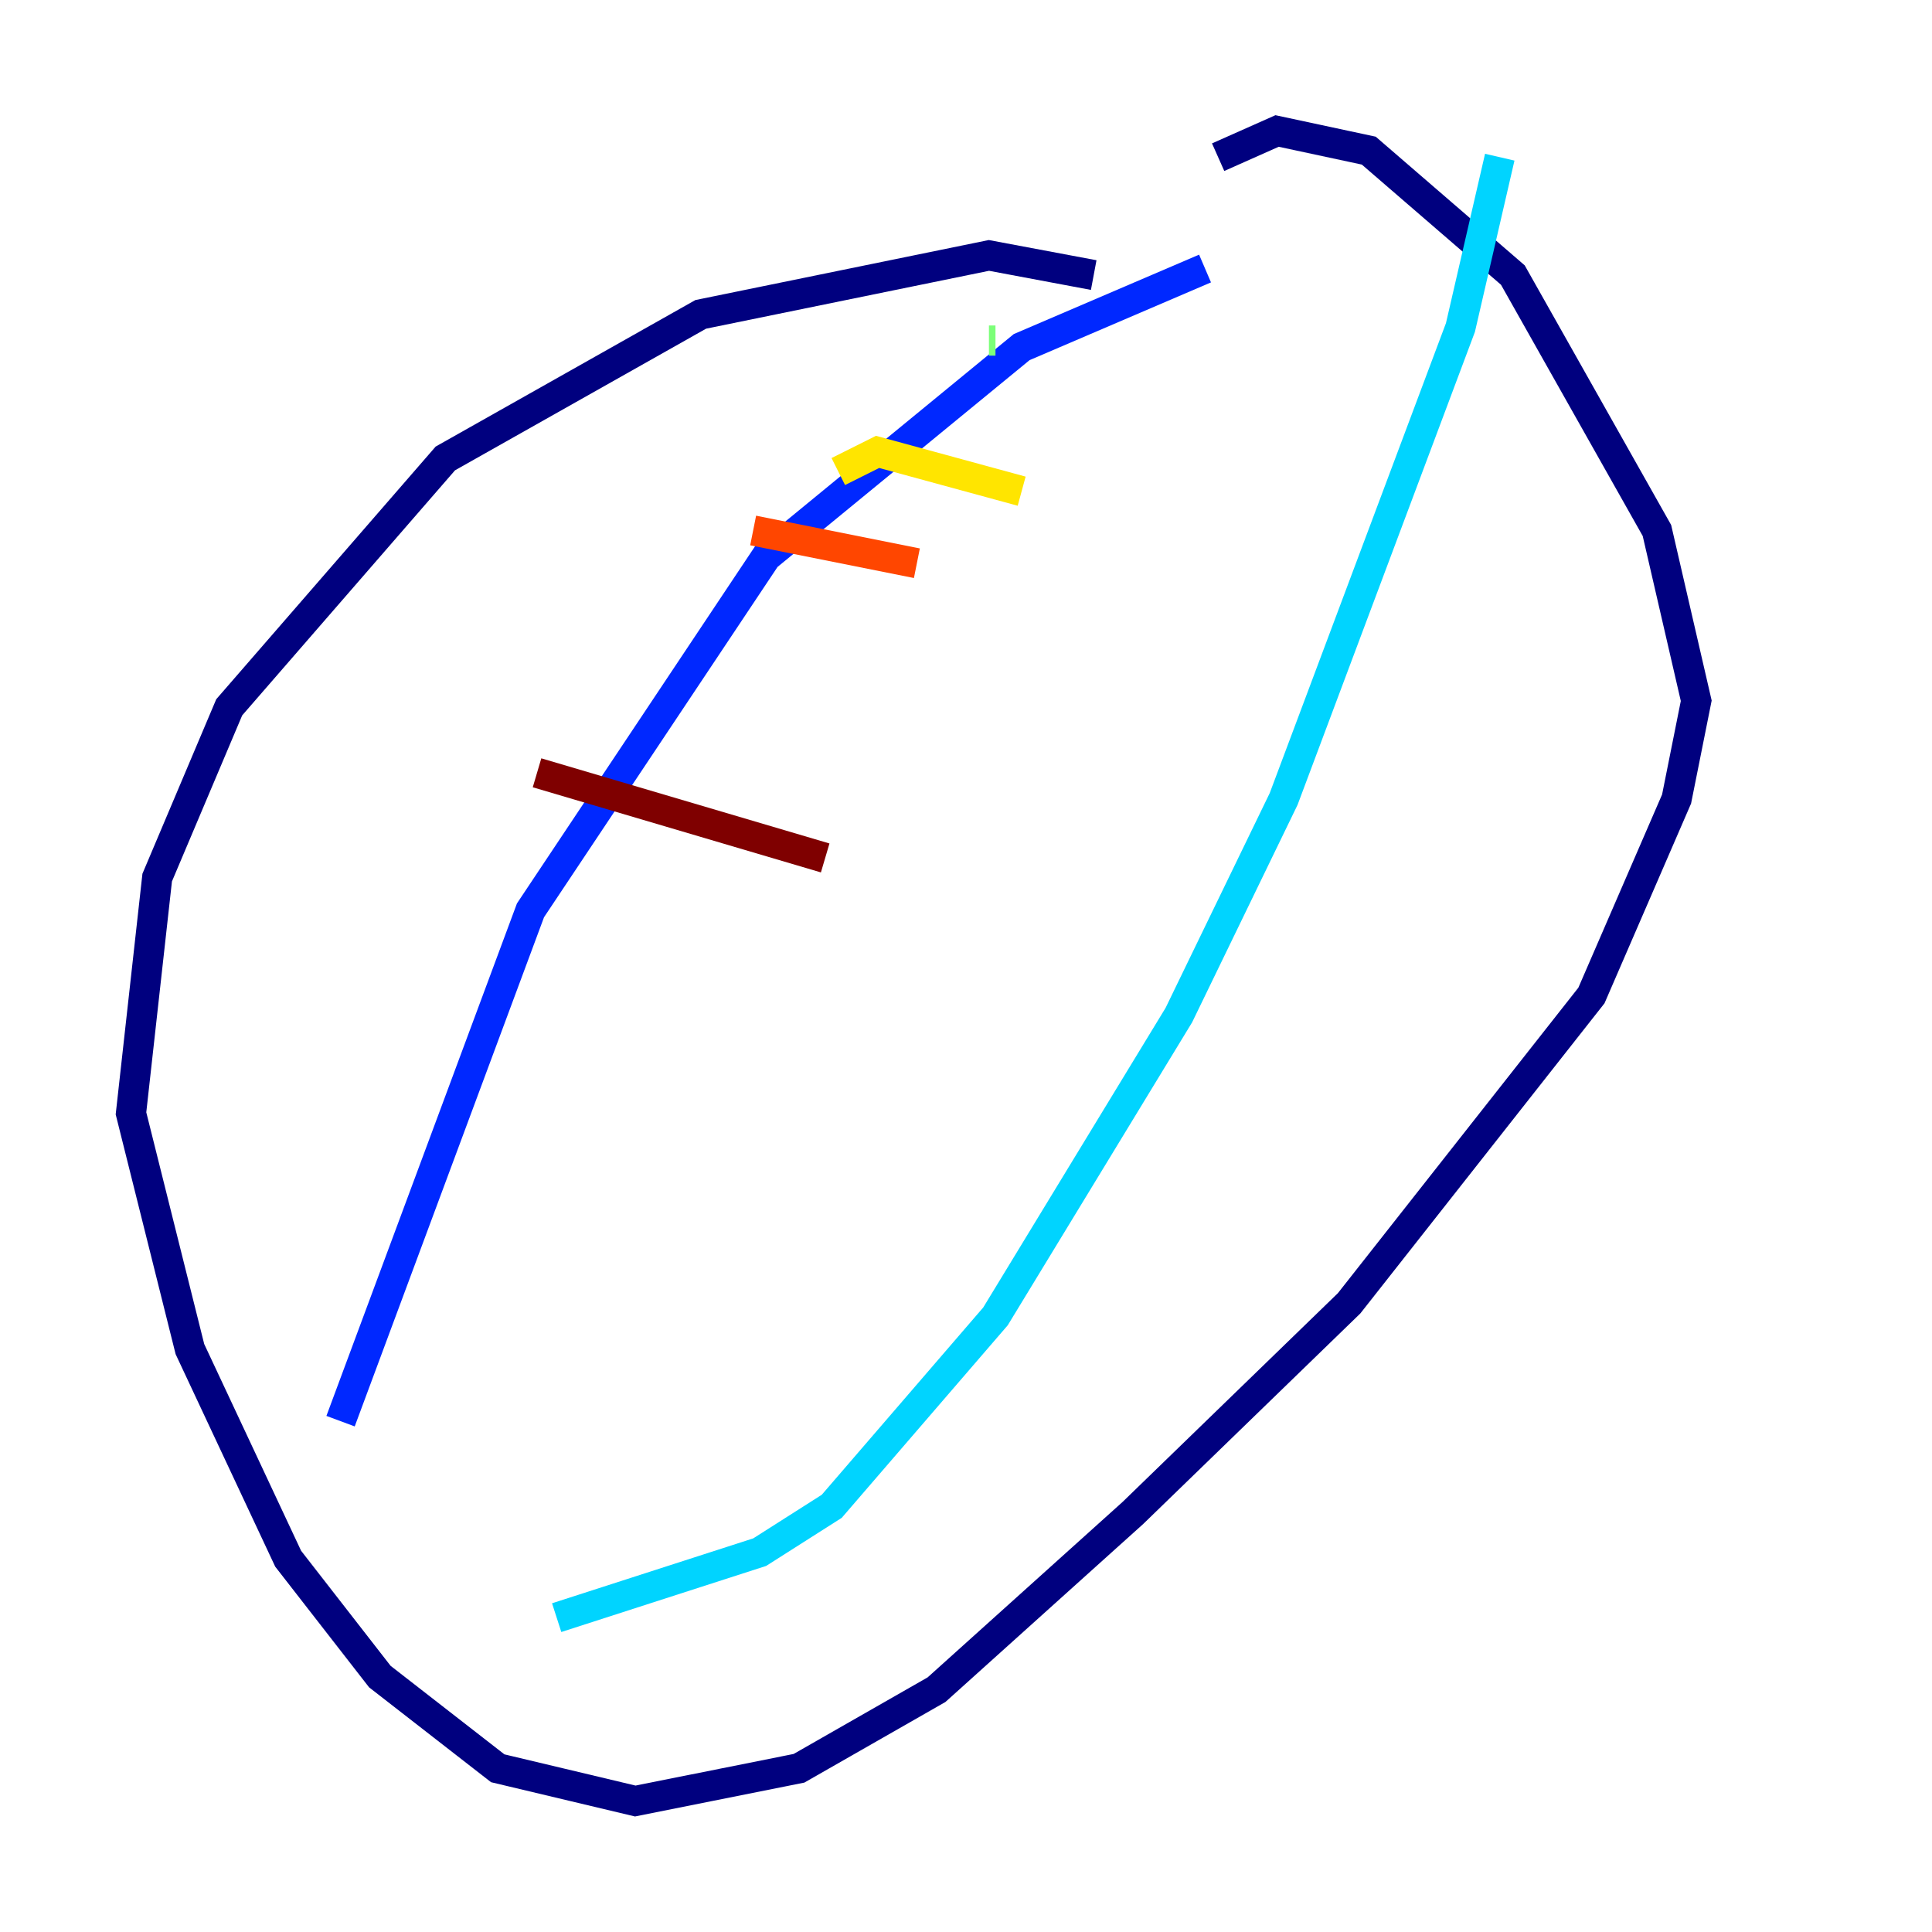 <?xml version="1.0" encoding="utf-8" ?>
<svg baseProfile="tiny" height="128" version="1.2" viewBox="0,0,128,128" width="128" xmlns="http://www.w3.org/2000/svg" xmlns:ev="http://www.w3.org/2001/xml-events" xmlns:xlink="http://www.w3.org/1999/xlink"><defs /><polyline fill="none" points="72.461,18.224 65.519,16.922 46.427,20.827 29.505,30.373 15.186,46.861 10.414,58.142 8.678,73.763 12.583,89.383 19.091,103.268 25.166,111.078 32.976,117.153 42.088,119.322 52.936,117.153 62.047,111.946 75.064,100.231 89.383,86.346 105.437,65.953 111.078,52.936 112.38,46.427 109.776,35.146 100.231,18.224 90.685,9.98 84.61,8.678 80.705,10.414" stroke="#00007f" stroke-width="2" /><polyline fill="none" points="79.837,17.79 67.688,22.997 50.766,36.881 35.146,60.312 22.563,94.156" stroke="#0028ff" stroke-width="2" /><polyline fill="none" points="36.881,107.173 50.332,102.834 55.105,99.797 65.953,87.214 78.102,67.254 85.044,52.936 96.759,21.695 99.363,10.414" stroke="#00d4ff" stroke-width="2" /><polyline fill="none" points="65.953,22.563 65.519,22.563" stroke="#7cff79" stroke-width="2" /><polyline fill="none" points="67.688,32.542 58.142,29.939 55.539,31.241" stroke="#ffe500" stroke-width="2" /><polyline fill="none" points="60.746,37.315 49.898,35.146" stroke="#ff4600" stroke-width="2" /><polyline fill="none" points="54.671,56.841 35.58,51.2" stroke="#7f0000" stroke-width="2" /></svg>